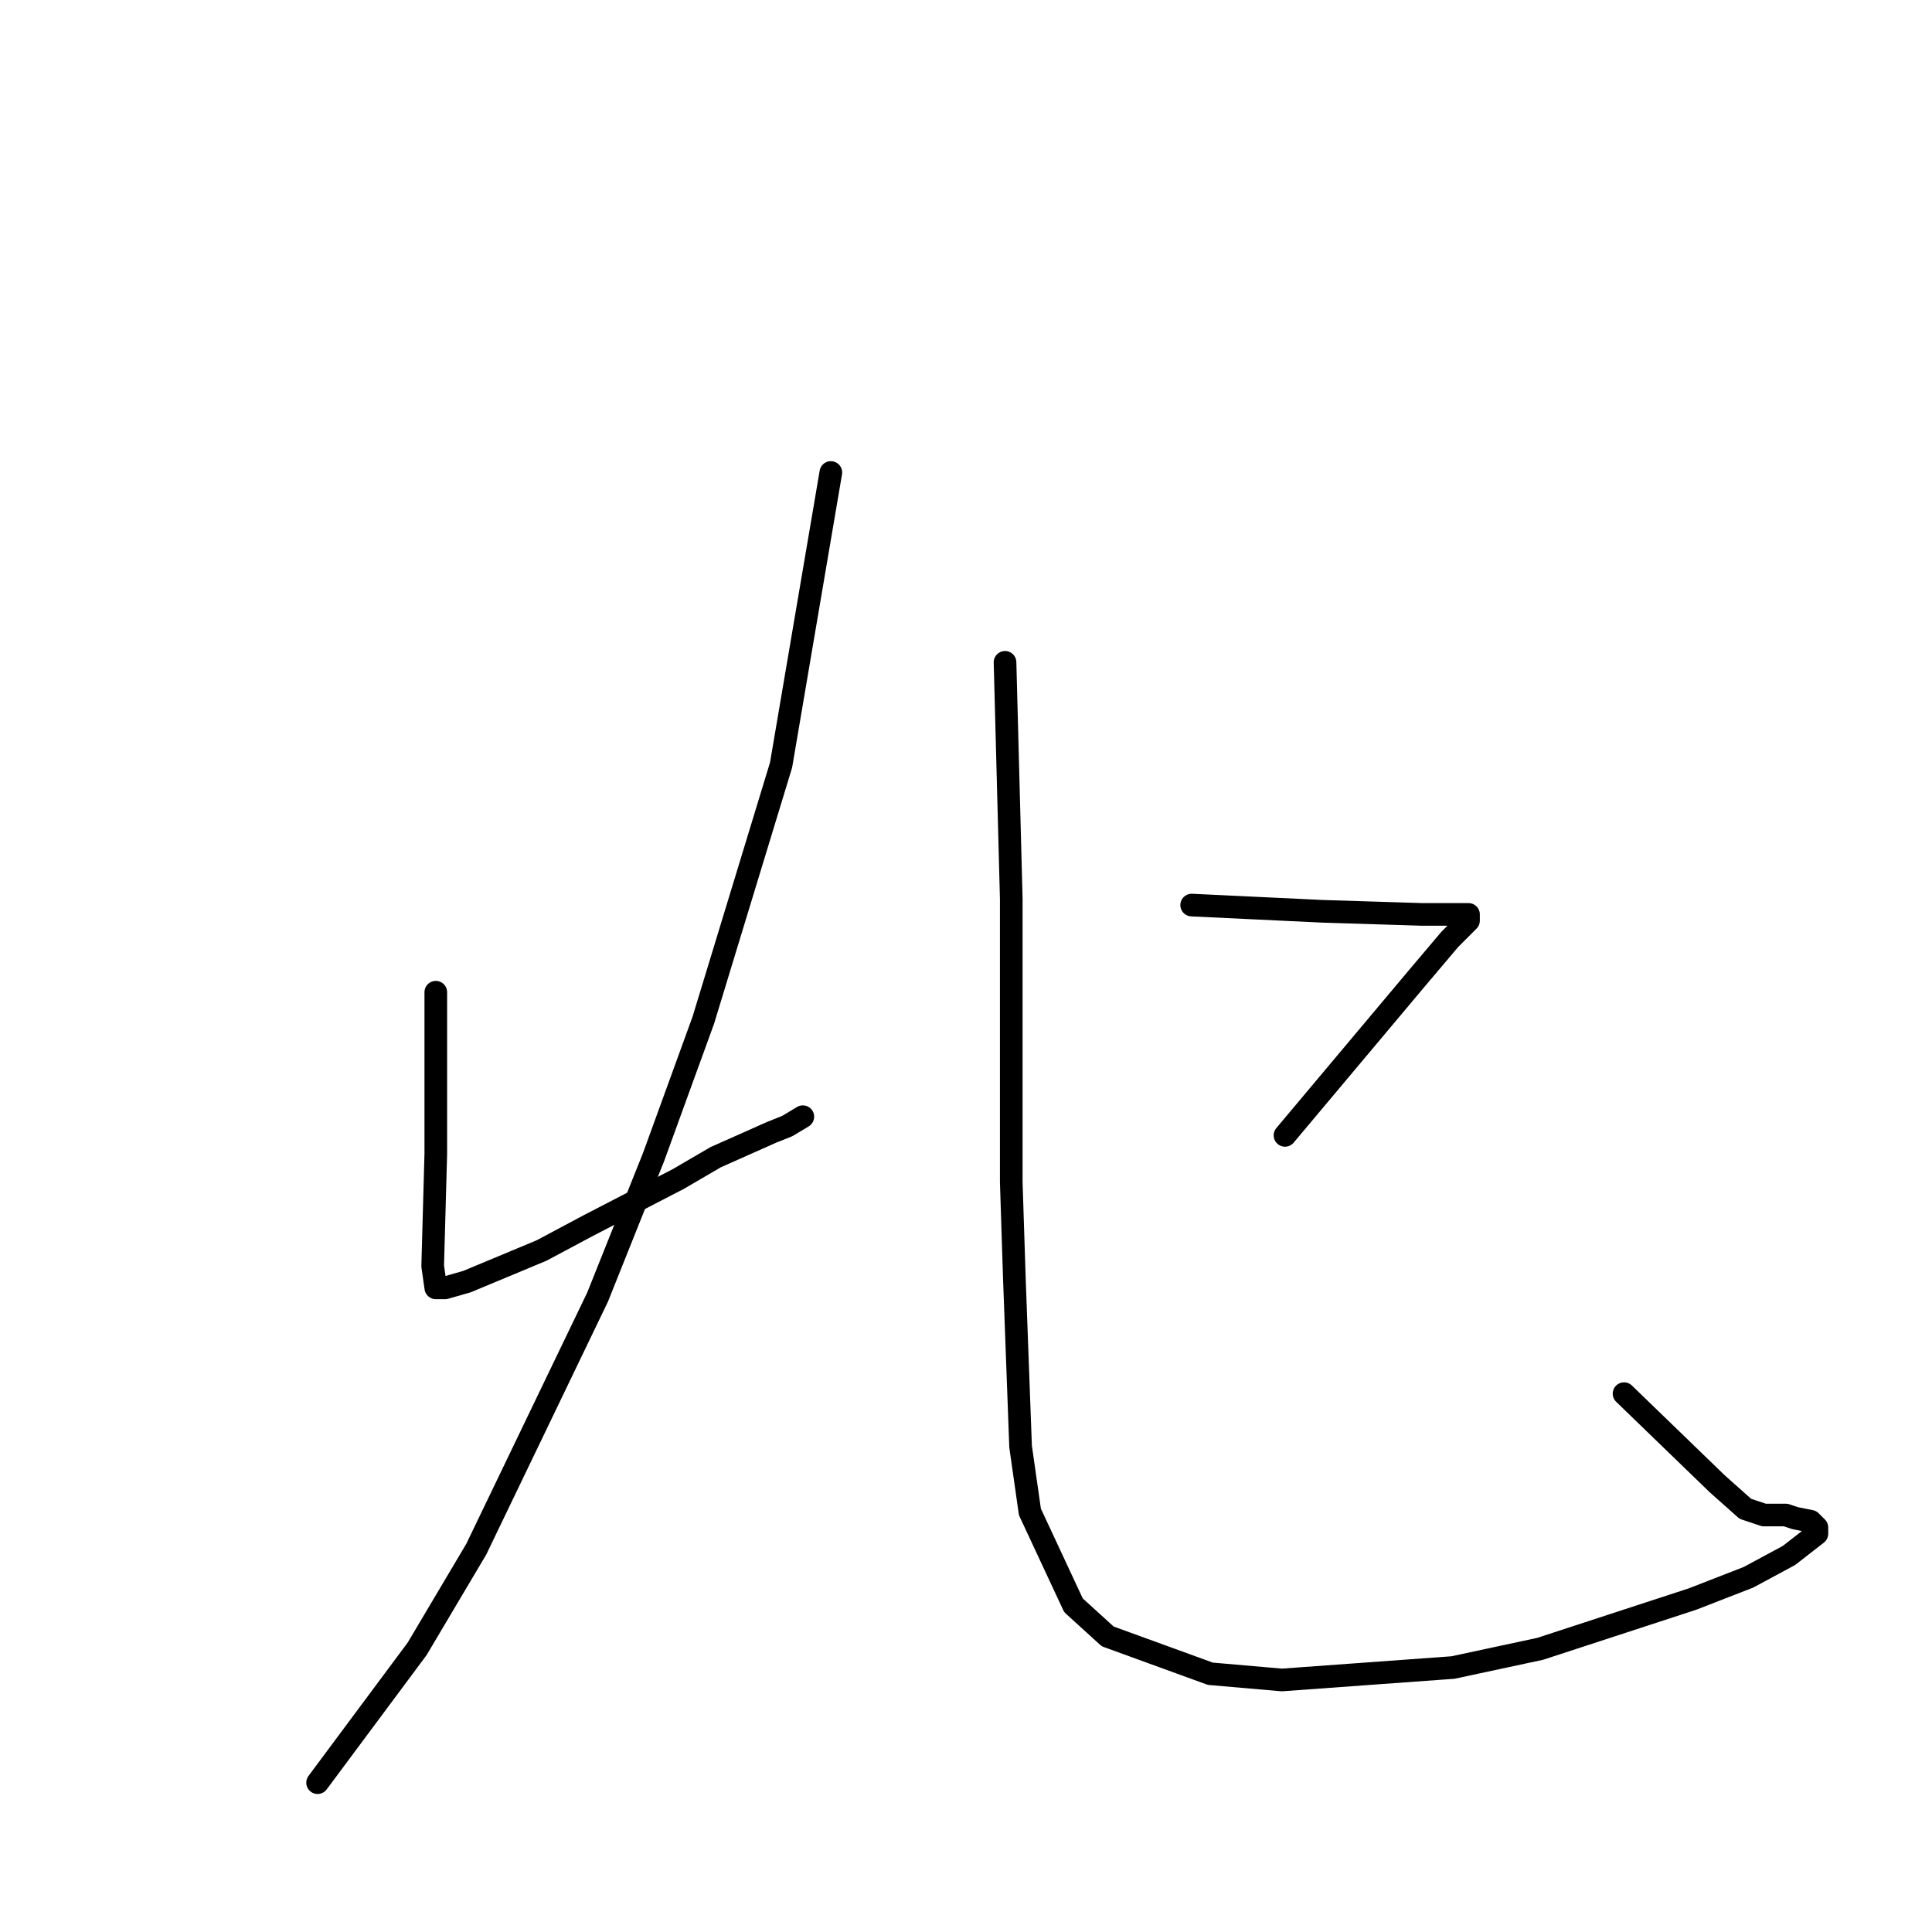 <?xml version="1.0" standalone="no"?>
    <svg width="256" height="256" xmlns="http://www.w3.org/2000/svg" version="1.1">
    <polyline stroke="black" stroke-width="3" stroke-linecap="round" fill="transparent" stroke-linejoin="round" points="110.091 62.608 106.793 81.989 103.496 101.37 93.192 135.184 86.597 153.328 79.178 171.885 63.103 205.286 55.272 218.482 42.083 236.213 42.083 236.213 " />
        <polyline stroke="black" stroke-width="3" stroke-linecap="round" fill="transparent" stroke-linejoin="round" points="57.745 131.473 57.745 142.194 57.745 152.916 57.333 167.761 57.745 170.647 58.982 170.647 61.867 169.823 71.759 165.699 77.942 162.4 89.894 156.215 94.841 153.328 102.26 150.029 104.32 149.205 106.381 147.967 106.381 147.967 " />
        <polyline stroke="black" stroke-width="3" stroke-linecap="round" fill="transparent" stroke-linejoin="round" points="133.172 87.762 133.585 103.432 133.997 119.102 133.997 143.431 133.997 156.627 134.409 169.41 135.233 191.678 136.47 200.338 142.24 212.708 146.774 216.832 160.376 221.78 169.856 222.605 192.525 220.956 204.066 218.482 224.262 211.884 231.681 208.997 237.039 206.111 240.749 203.224 240.749 202.399 240.749 202.399 239.924 201.575 237.864 201.162 236.627 200.75 234.566 200.75 233.742 200.75 232.505 200.338 231.269 199.925 227.559 196.626 215.194 184.668 215.194 184.668 " />
        <polyline stroke="black" stroke-width="3" stroke-linecap="round" fill="transparent" stroke-linejoin="round" points="157.903 119.927 166.558 120.339 175.214 120.751 188.403 121.164 191.701 121.164 194.586 121.164 194.586 121.989 192.113 124.463 187.579 129.823 170.268 150.442 170.268 150.442 " />
        </svg>